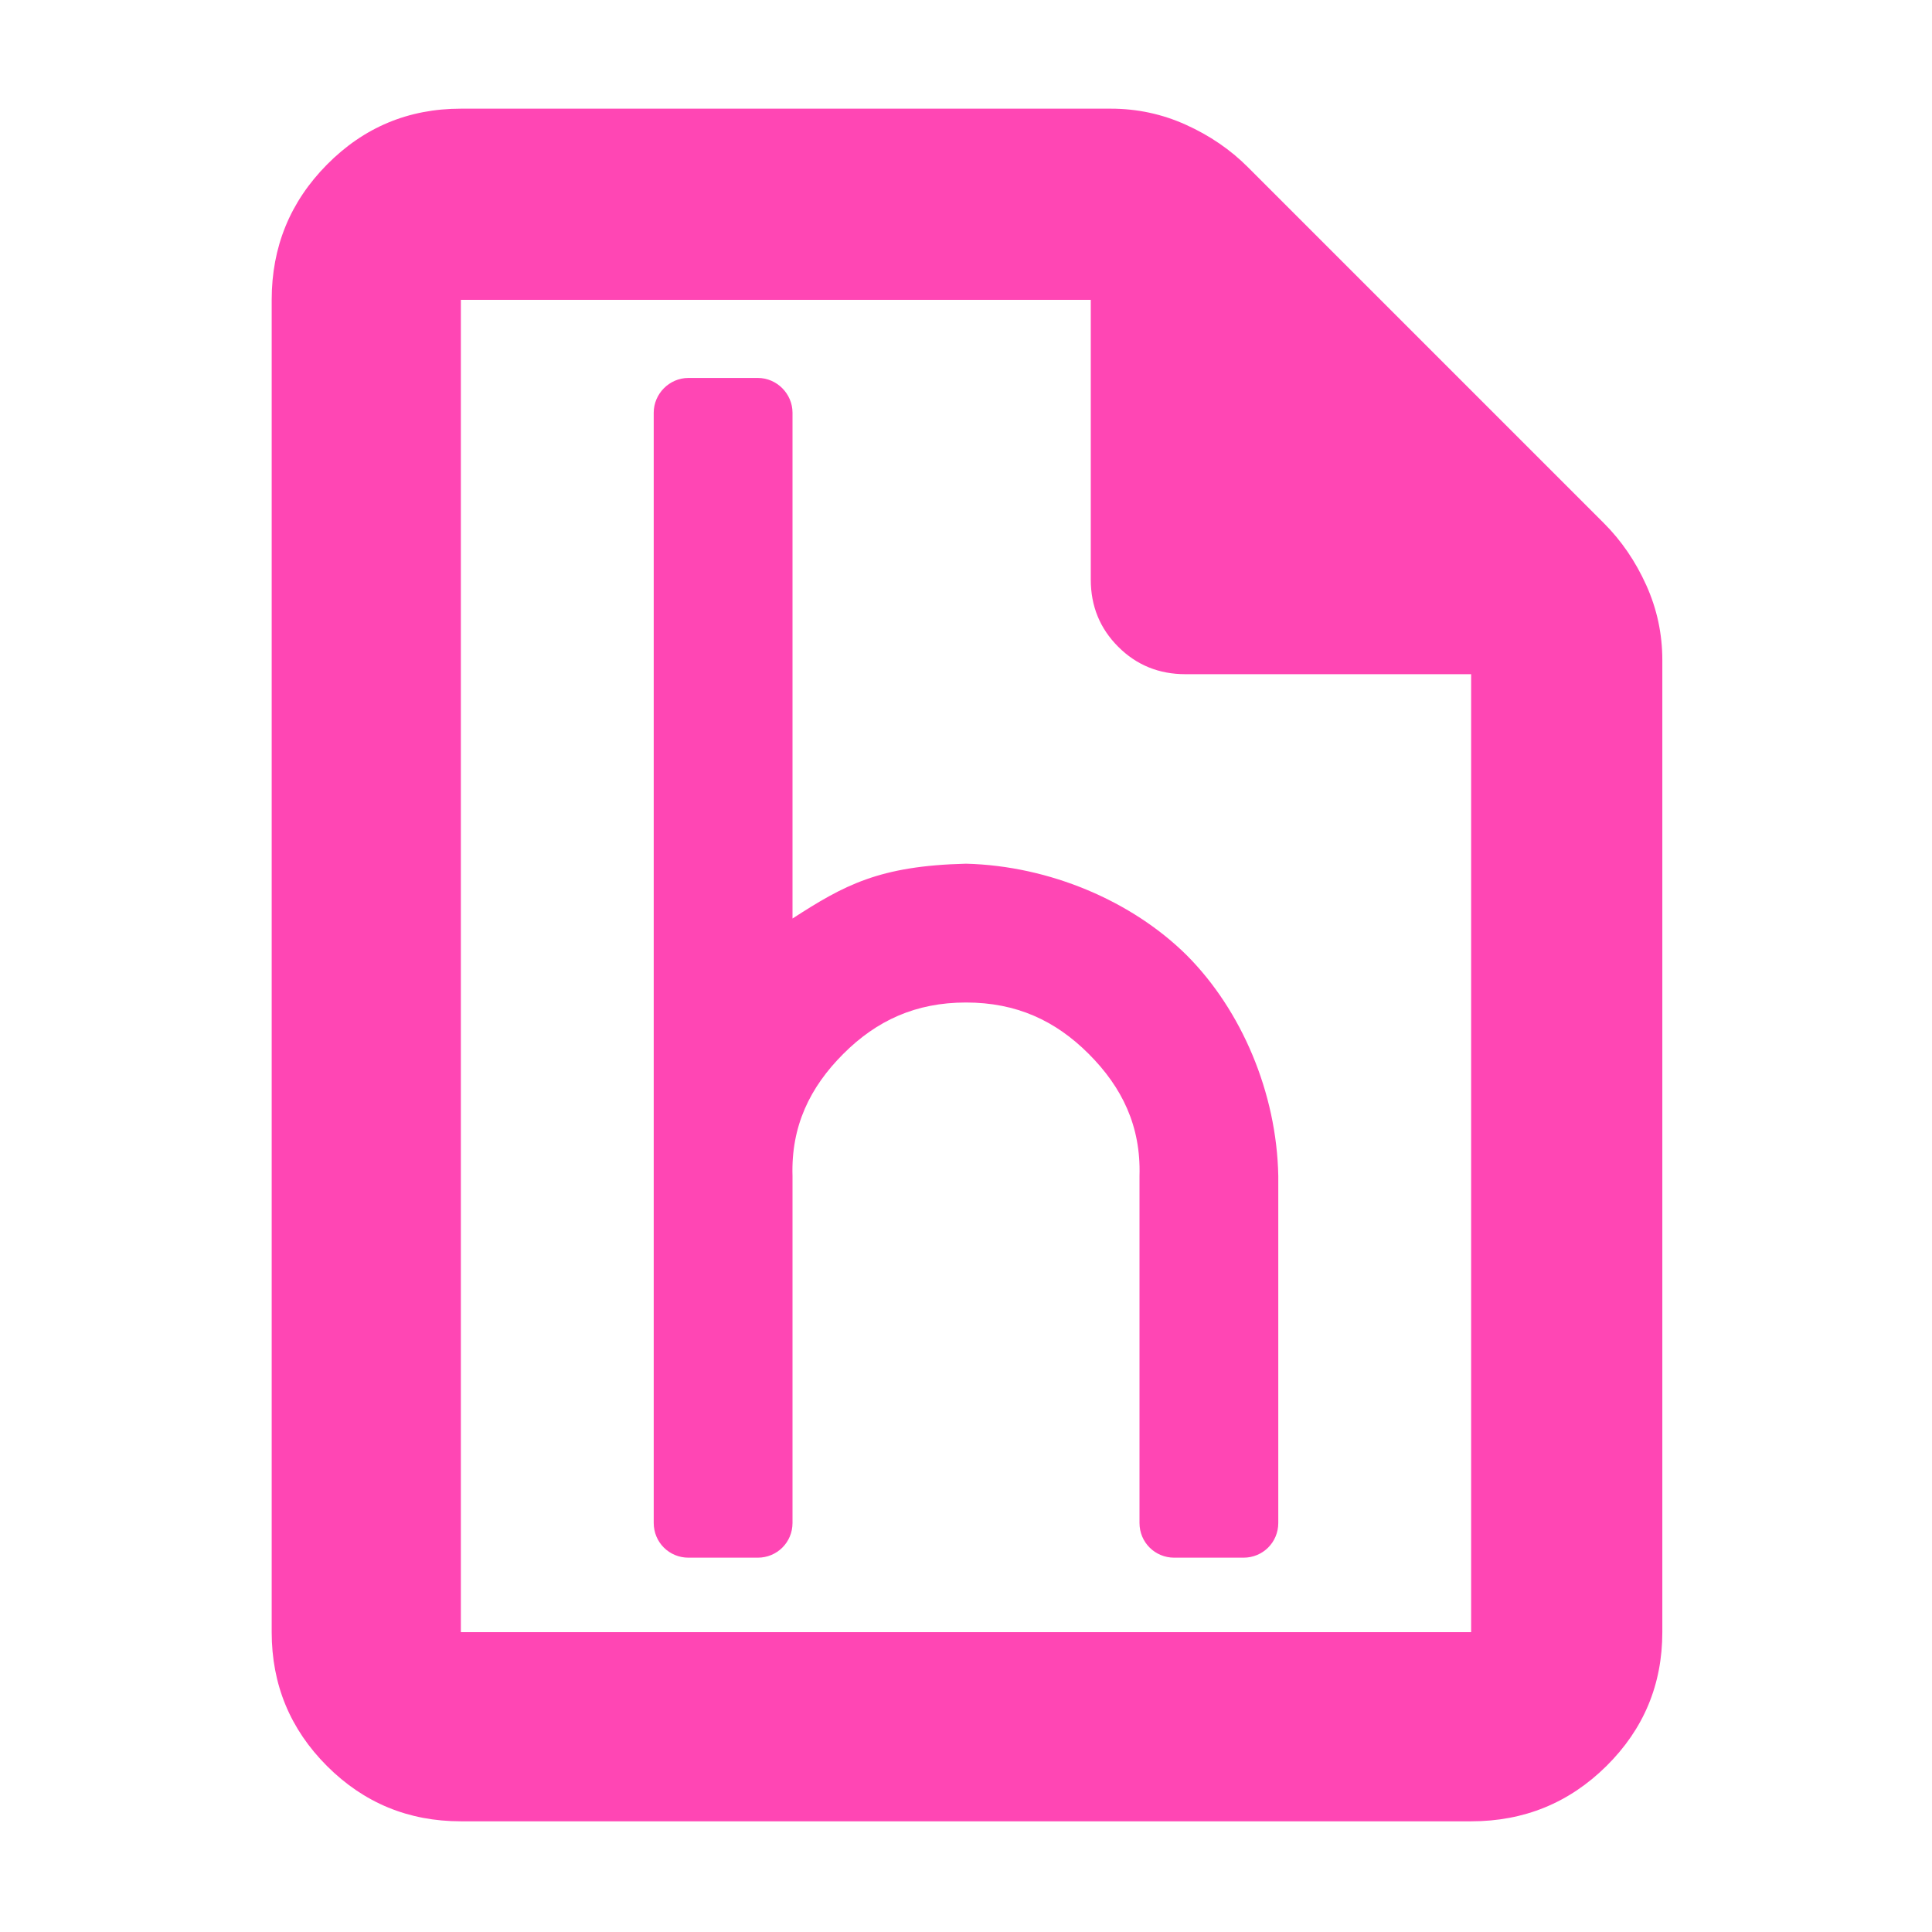 <?xml version="1.0" encoding="utf-8"?>
<svg xmlns="http://www.w3.org/2000/svg" height="48" viewBox="0 -960 960 960" width="48">
  <path fill="rgb(255, 70, 180)" d="M 229 -55 C 202.967 -55 180.793 -64.157 162.48 -82.47 C 144.16 -100.79 135 -122.967 135 -149 L 135 -811 C 135 -837.307 144.16 -859.717 162.48 -878.23 C 180.793 -896.743 202.967 -906 229 -906 L 552 -906 C 565.04 -906 577.467 -903.333 589.28 -898 C 601.093 -892.667 611.333 -885.667 620 -877 L 797 -700 C 805.667 -691.333 812.667 -681.093 818 -669.28 C 823.333 -657.467 826 -645.04 826 -632 L 826 -149 C 826 -122.967 816.743 -100.79 798.23 -82.47 C 779.717 -64.157 757.307 -55 731 -55 Z M 542 -672 L 542 -811 L 229 -811 L 229 -149 L 731 -149 L 731 -625 L 589 -625 C 575.833 -625 564.71 -629.543 555.63 -638.63 C 546.543 -647.71 542 -658.833 542 -672 Z M 393.794 -754.95 L 393.794 -503.59 C 419.38 -520.14 436.829 -529.78 480 -530.83 C 521.62 -529.78 562.585 -512.2 589.722 -485.3 C 616.86 -458.07 634.411 -417.04 635.171 -375.65 L 635.171 -203.25 C 635.171 -193.59 627.445 -186 617.928 -186 L 583.445 -186 C 573.93 -186 566.206 -193.59 566.206 -203.25 L 566.206 -375.65 C 566.963 -400.48 557.515 -419.78 540.964 -436.34 C 524.413 -452.89 505.034 -461.86 480 -461.86 C 454.967 -461.86 435.588 -452.89 419.036 -436.34 C 402.483 -419.78 393.036 -400.48 393.794 -375.65 L 393.794 -203.25 C 393.794 -193.59 386.07 -186 376.553 -186 L 342.071 -186 C 332.553 -186 324.83 -193.59 324.83 -203.25 L 324.83 -754.95 C 324.83 -764.27 332.553 -772.2 342.071 -772.2 L 376.553 -772.2 C 386.07 -772.2 393.794 -764.27 393.794 -754.95 Z"/>
</svg>